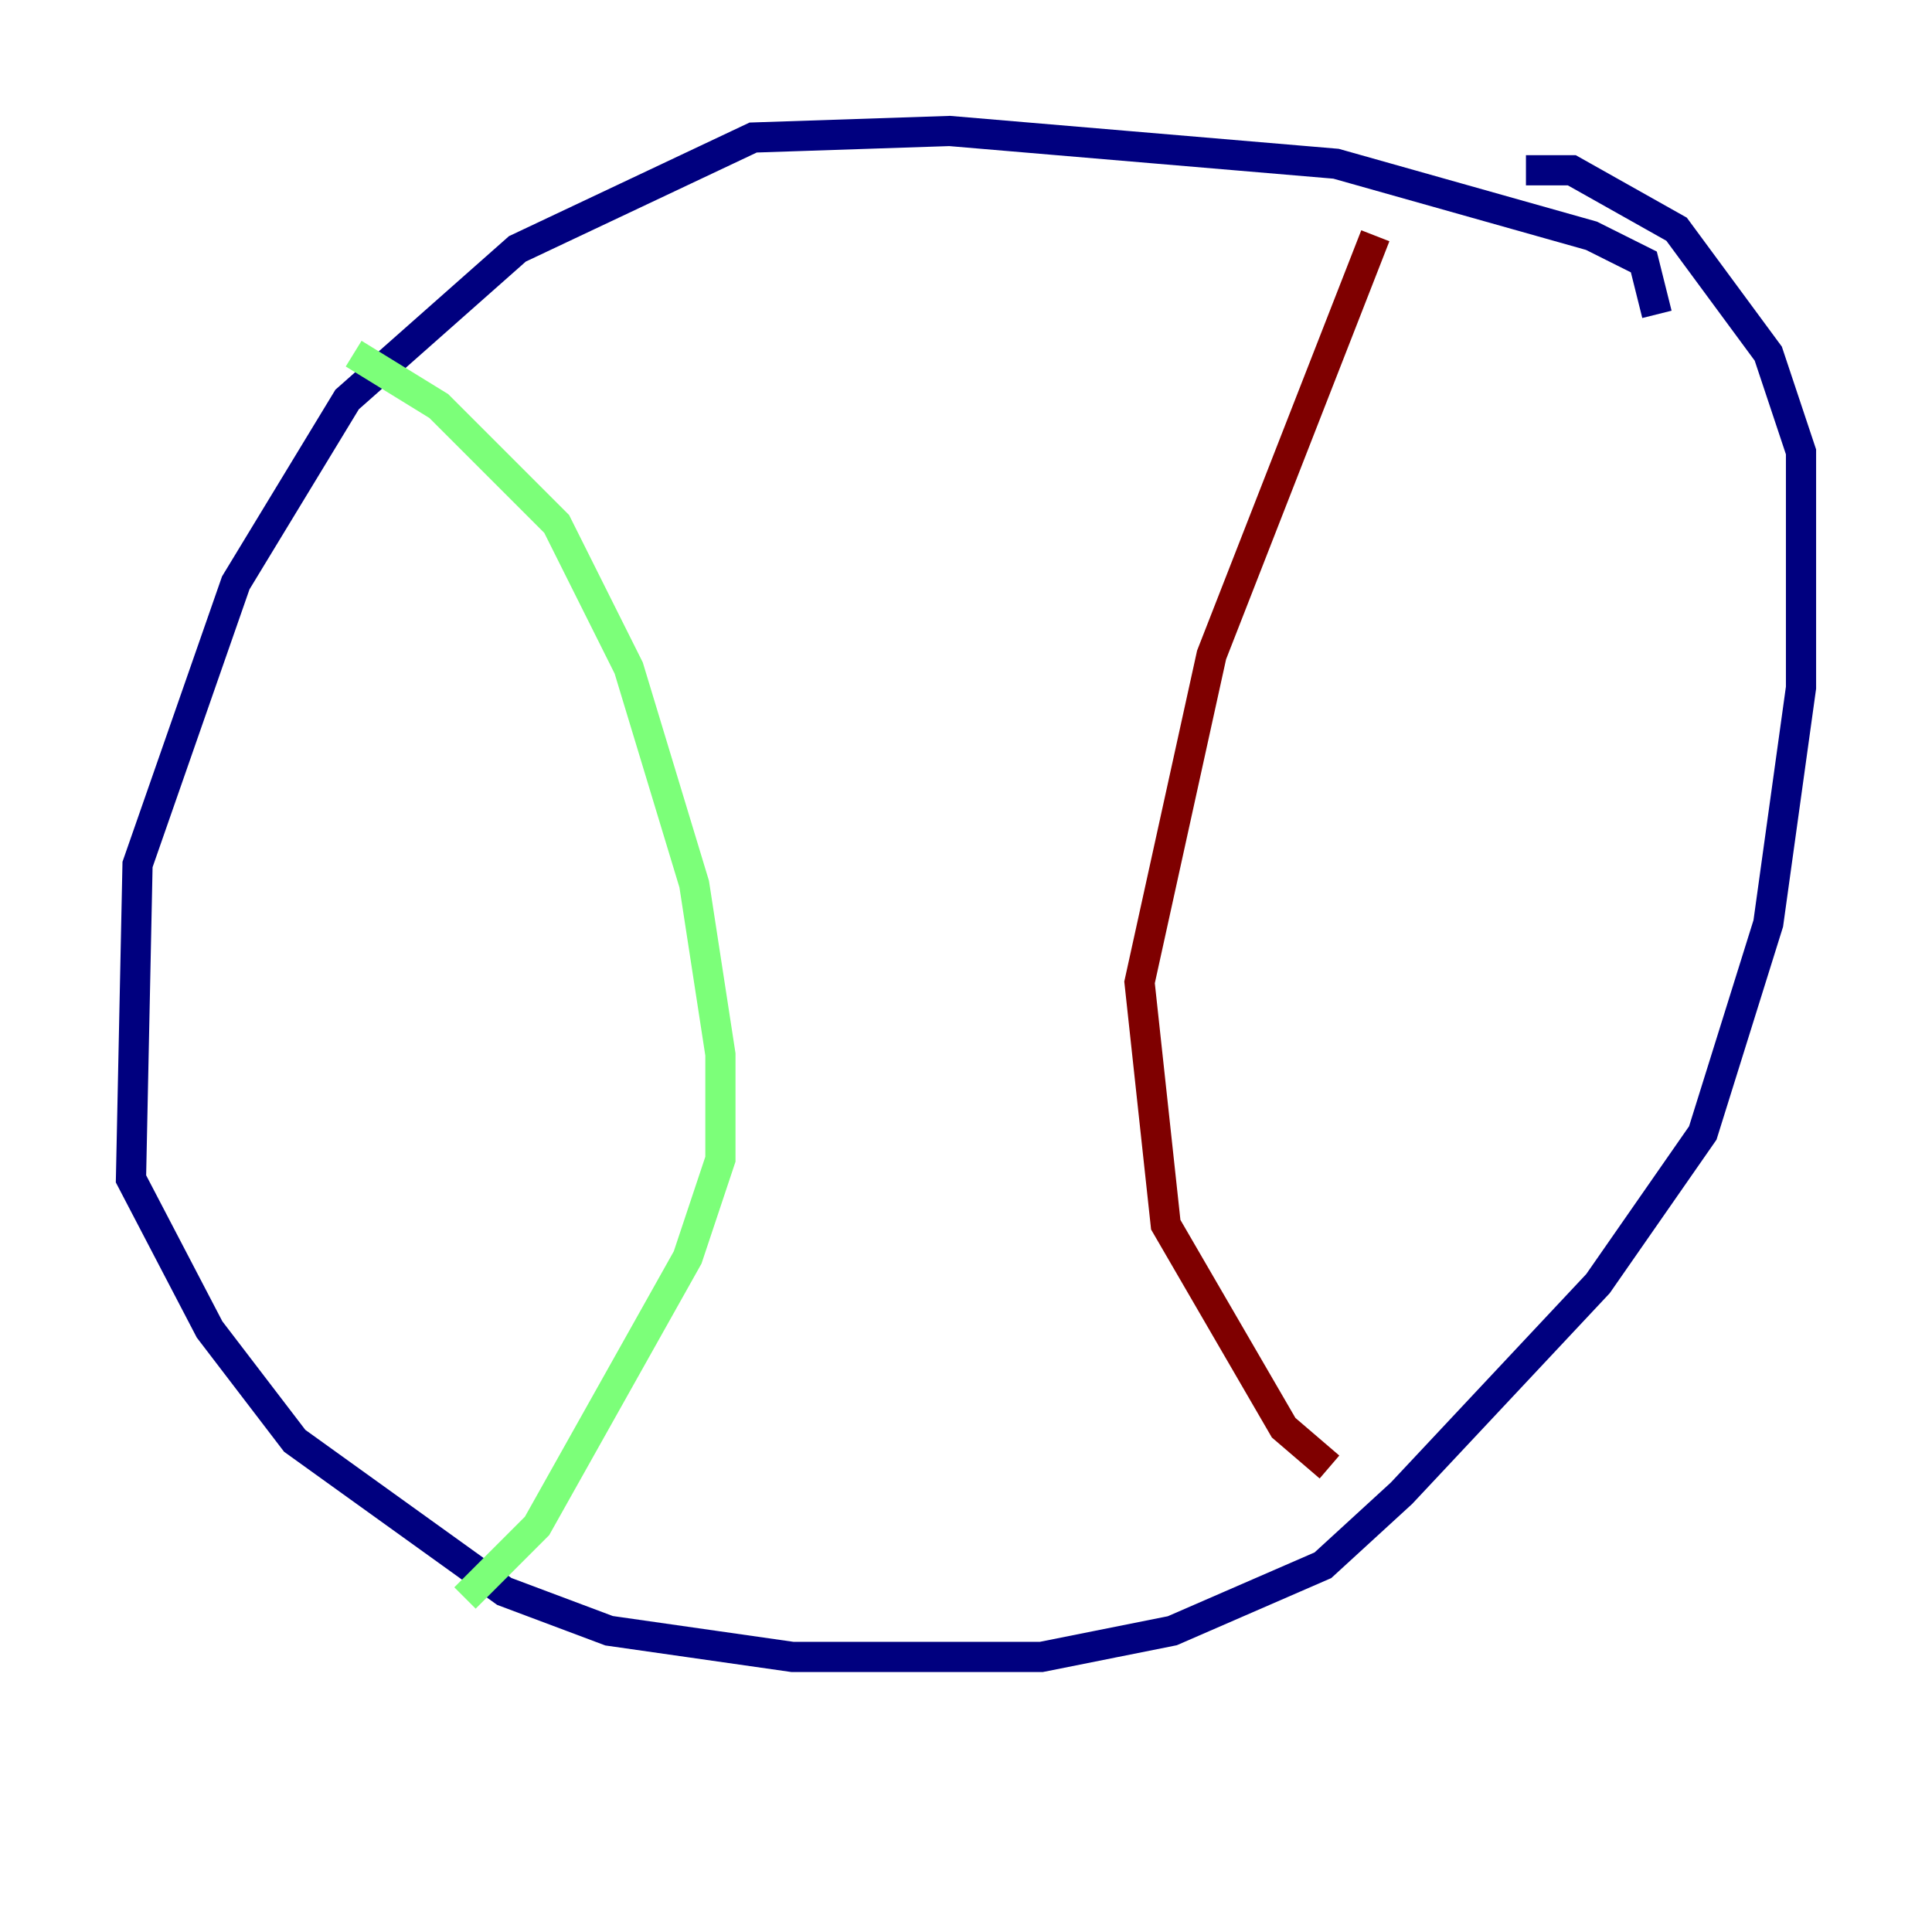 <?xml version="1.0" encoding="utf-8" ?>
<svg baseProfile="tiny" height="128" version="1.2" viewBox="0,0,128,128" width="128" xmlns="http://www.w3.org/2000/svg" xmlns:ev="http://www.w3.org/2001/xml-events" xmlns:xlink="http://www.w3.org/1999/xlink"><defs /><polyline fill="none" points="109.776,20.827 108.909,17.356 105.437,15.62 88.515,10.848 62.915,8.678 49.898,9.112 34.278,16.488 22.997,26.468 15.62,38.617 9.112,57.275 8.678,78.102 13.885,88.081 19.525,95.458 33.41,105.437 40.352,108.041 52.502,109.776 68.99,109.776 77.668,108.041 87.647,103.702 92.854,98.929 105.871,85.044 112.814,75.064 117.153,61.18 119.322,45.559 119.322,29.939 117.153,23.43 111.078,15.186 104.136,11.281 101.098,11.281" stroke="#00007f" stroke-width="2" /><polyline fill="none" points="23.43,23.43 29.071,26.902 36.881,34.712 41.654,44.258 45.993,58.576 47.729,69.858 47.729,76.8 45.559,83.308 35.58,101.098 30.807,105.871" stroke="#7cff79" stroke-width="2" /><polyline fill="none" points="91.119,15.62 80.271,43.39 75.498,65.085 77.234,81.139 85.044,94.59 88.081,97.193" stroke="#7f0000" stroke-width="2" /></svg>
